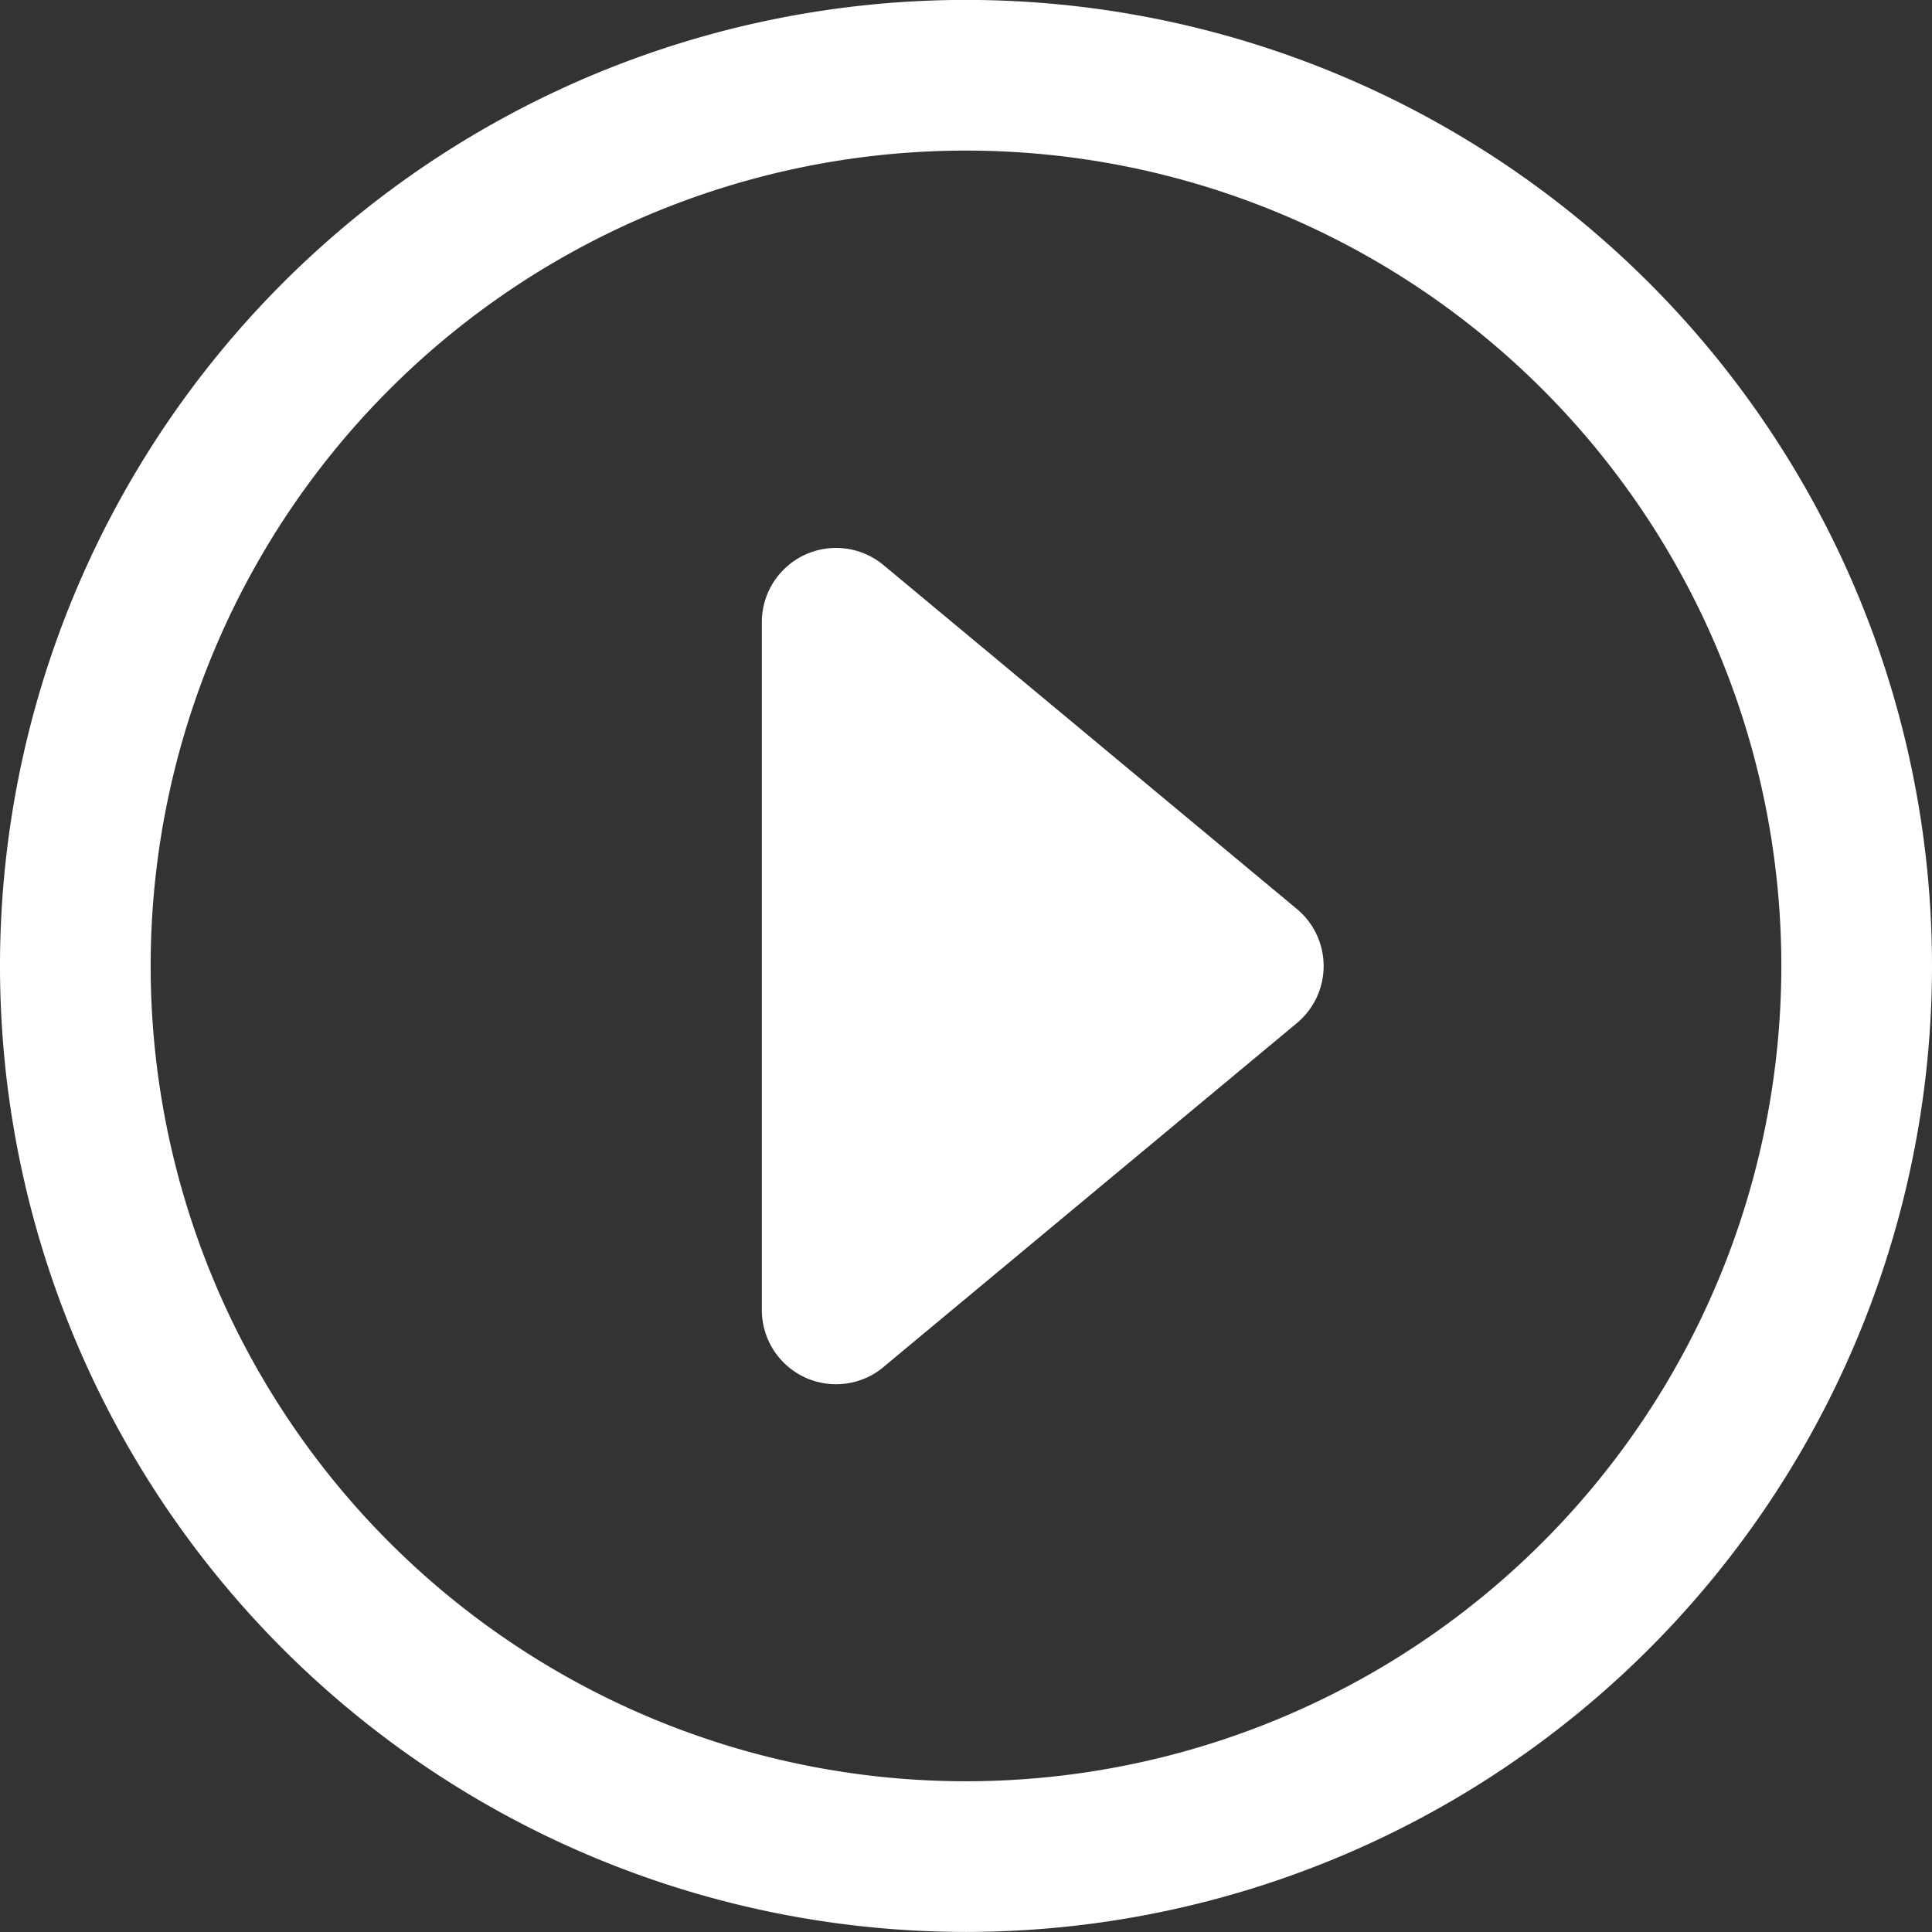 <svg xmlns="http://www.w3.org/2000/svg" width="25.646" height="25.646" viewBox="0 0 25.646 25.646">
  <rect x="0" y="0" width="25.646" height="25.646" fill="#333333" stroke="none"/>
  <g id="caret-forward-circle-outline" transform="translate(1 1)">
    <path id="패스_8805" data-name="패스 8805" d="M16.522,22.535l5.486-4.564a.985.985,0,0,0,0-1.515l-5.486-4.564a.985.985,0,0,0-1.616.757v9.131a.985.985,0,0,0,1.615.757Z" transform="translate(-5.793 -5.39)" fill="#ffffff"/>
    <path id="패스_8806" data-name="패스 8806" d="M28.146,16.323A11.823,11.823,0,1,0,16.323,28.145,11.826,11.826,0,0,0,28.146,16.323Z" transform="translate(-4.5 -4.5)" fill="none" stroke="#ffffff" stroke-miterlimit="10" stroke-width="2"/>
  </g>
</svg>
